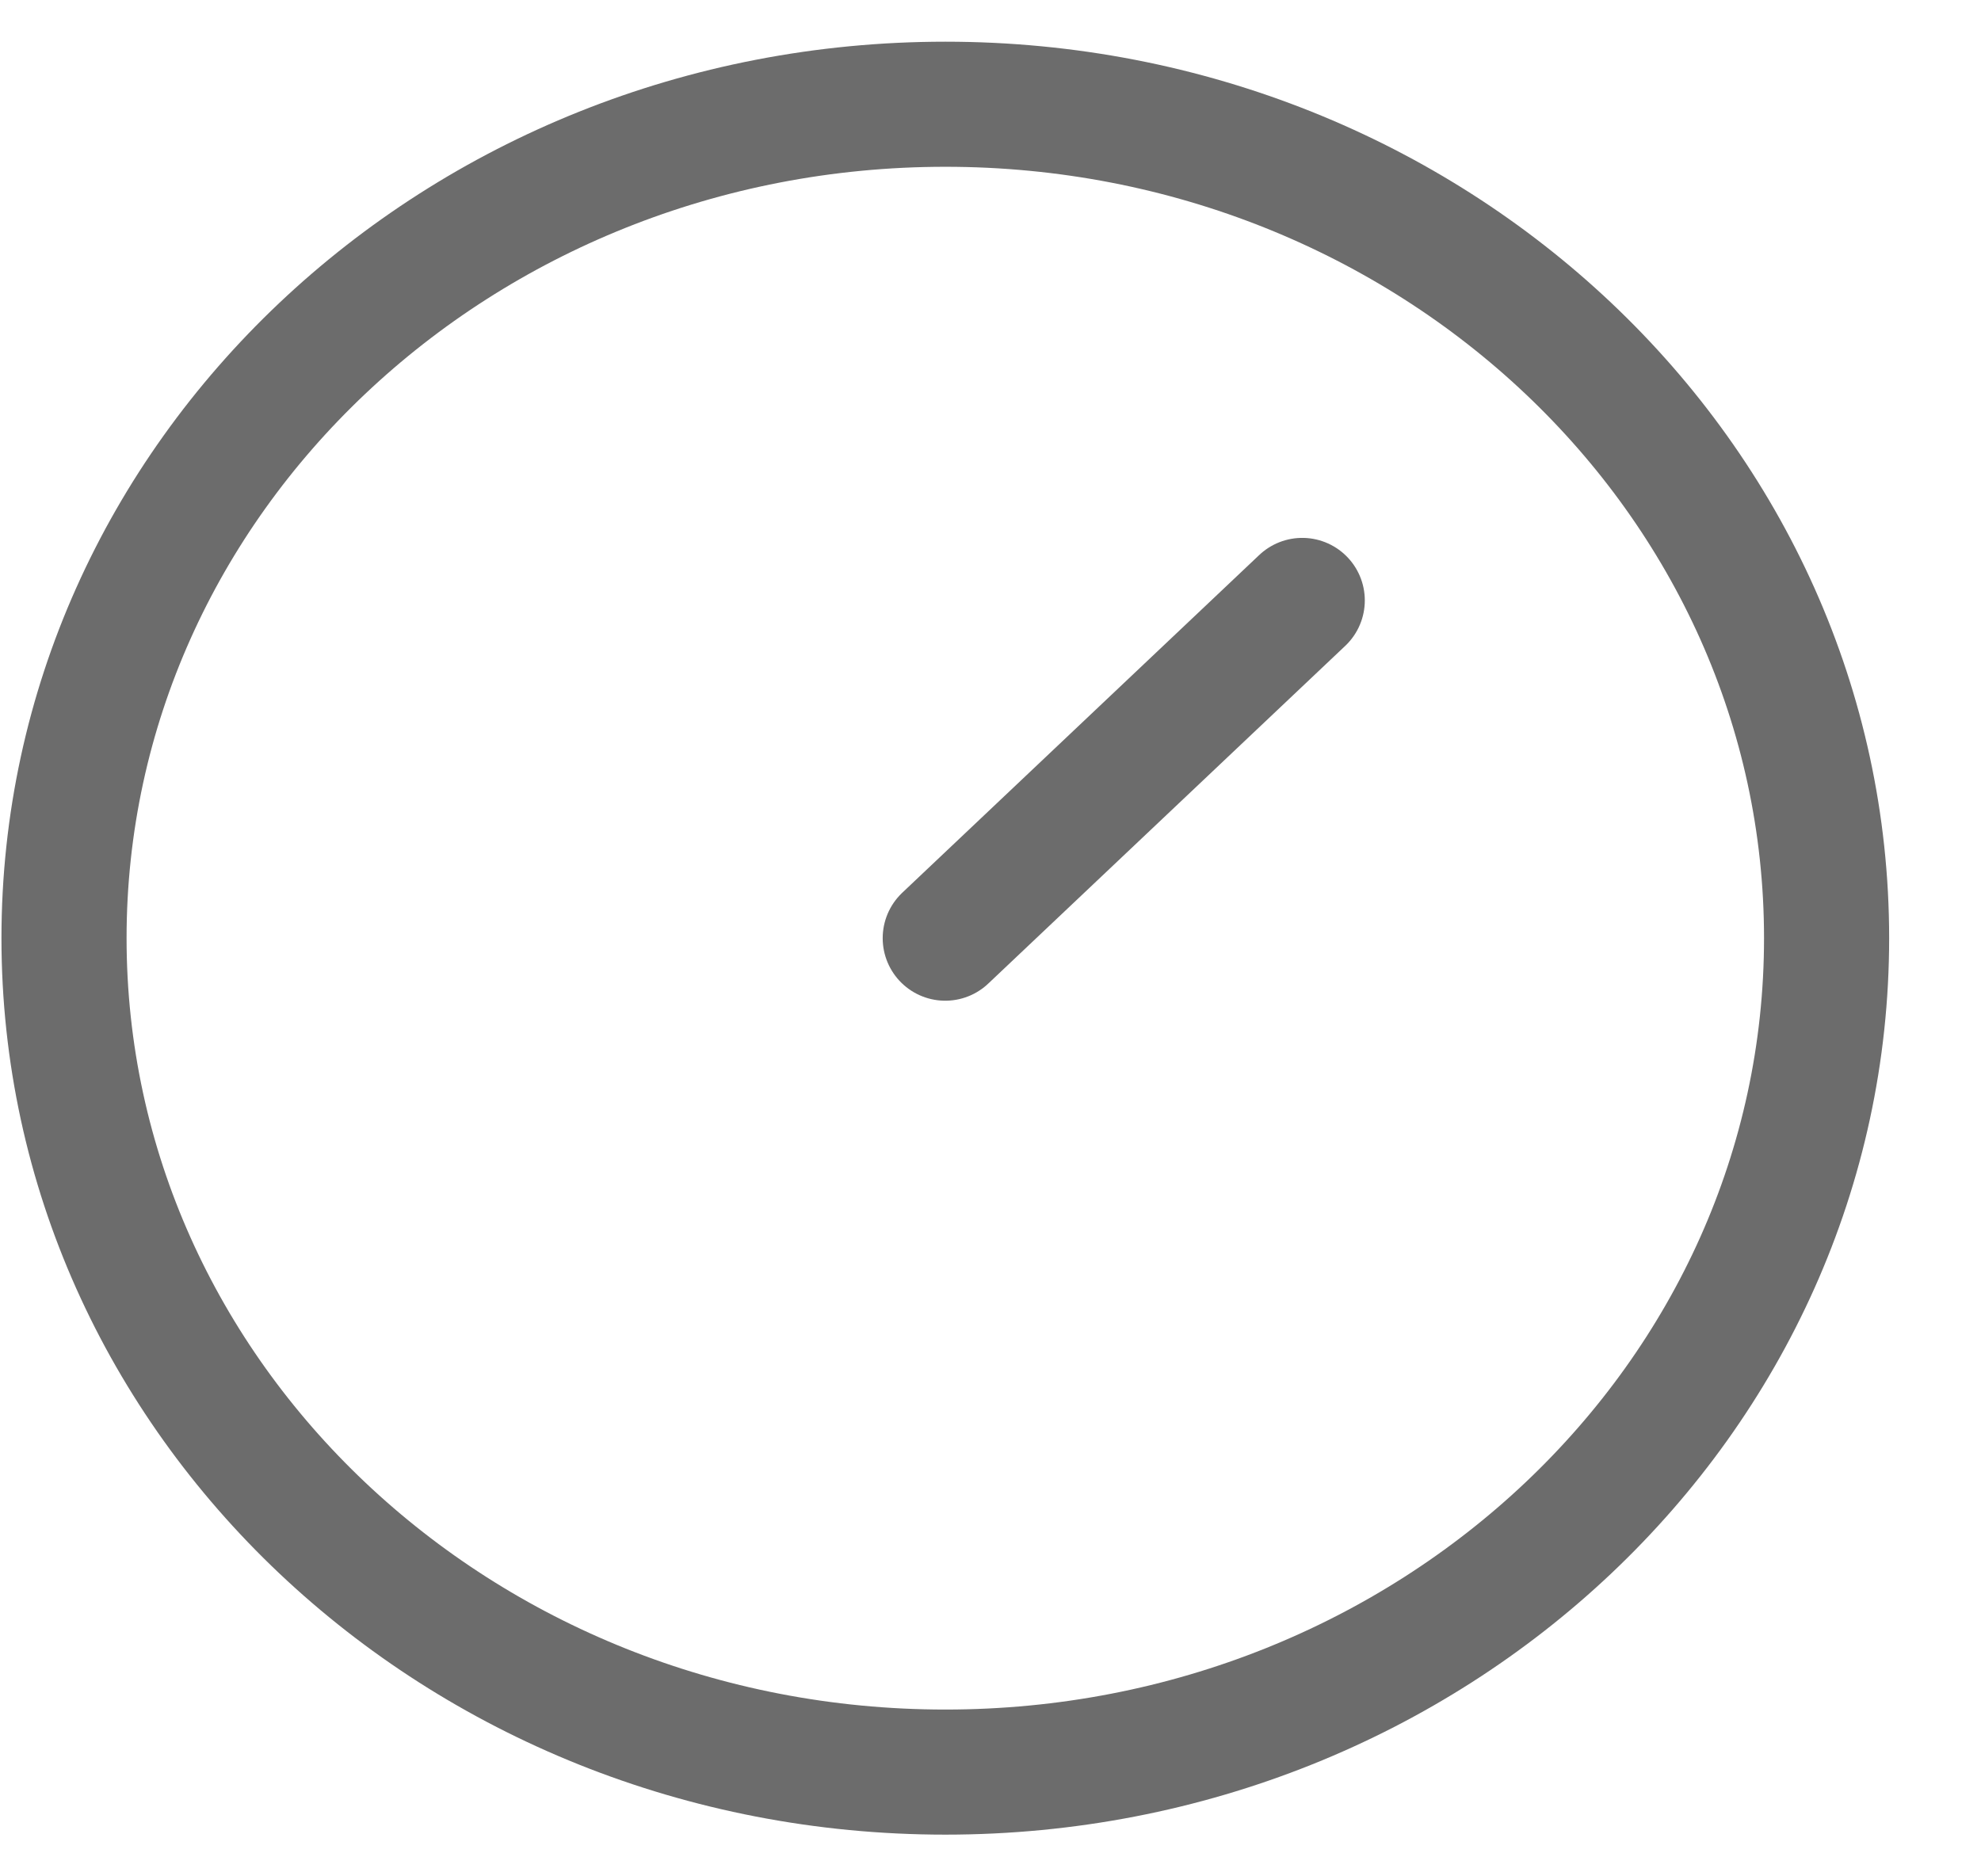 <svg width="19" height="18" viewBox="0 0 19 18" fill="none" xmlns="http://www.w3.org/2000/svg">
<path d="M9.067 17C13.735 17 17.519 13.418 17.519 9C17.519 4.582 13.735 1 9.067 1C4.399 1 0.614 4.582 0.614 9C0.614 13.418 4.399 17 9.067 17Z" stroke="#6C6C6C" stroke-width="1.2" stroke-linecap="round" stroke-linejoin="round"/>
<path d="M12.49 5.76L9.066 9" stroke="#6C6C6C" stroke-width="1.2" stroke-linecap="round" stroke-linejoin="round"/>
</svg>
